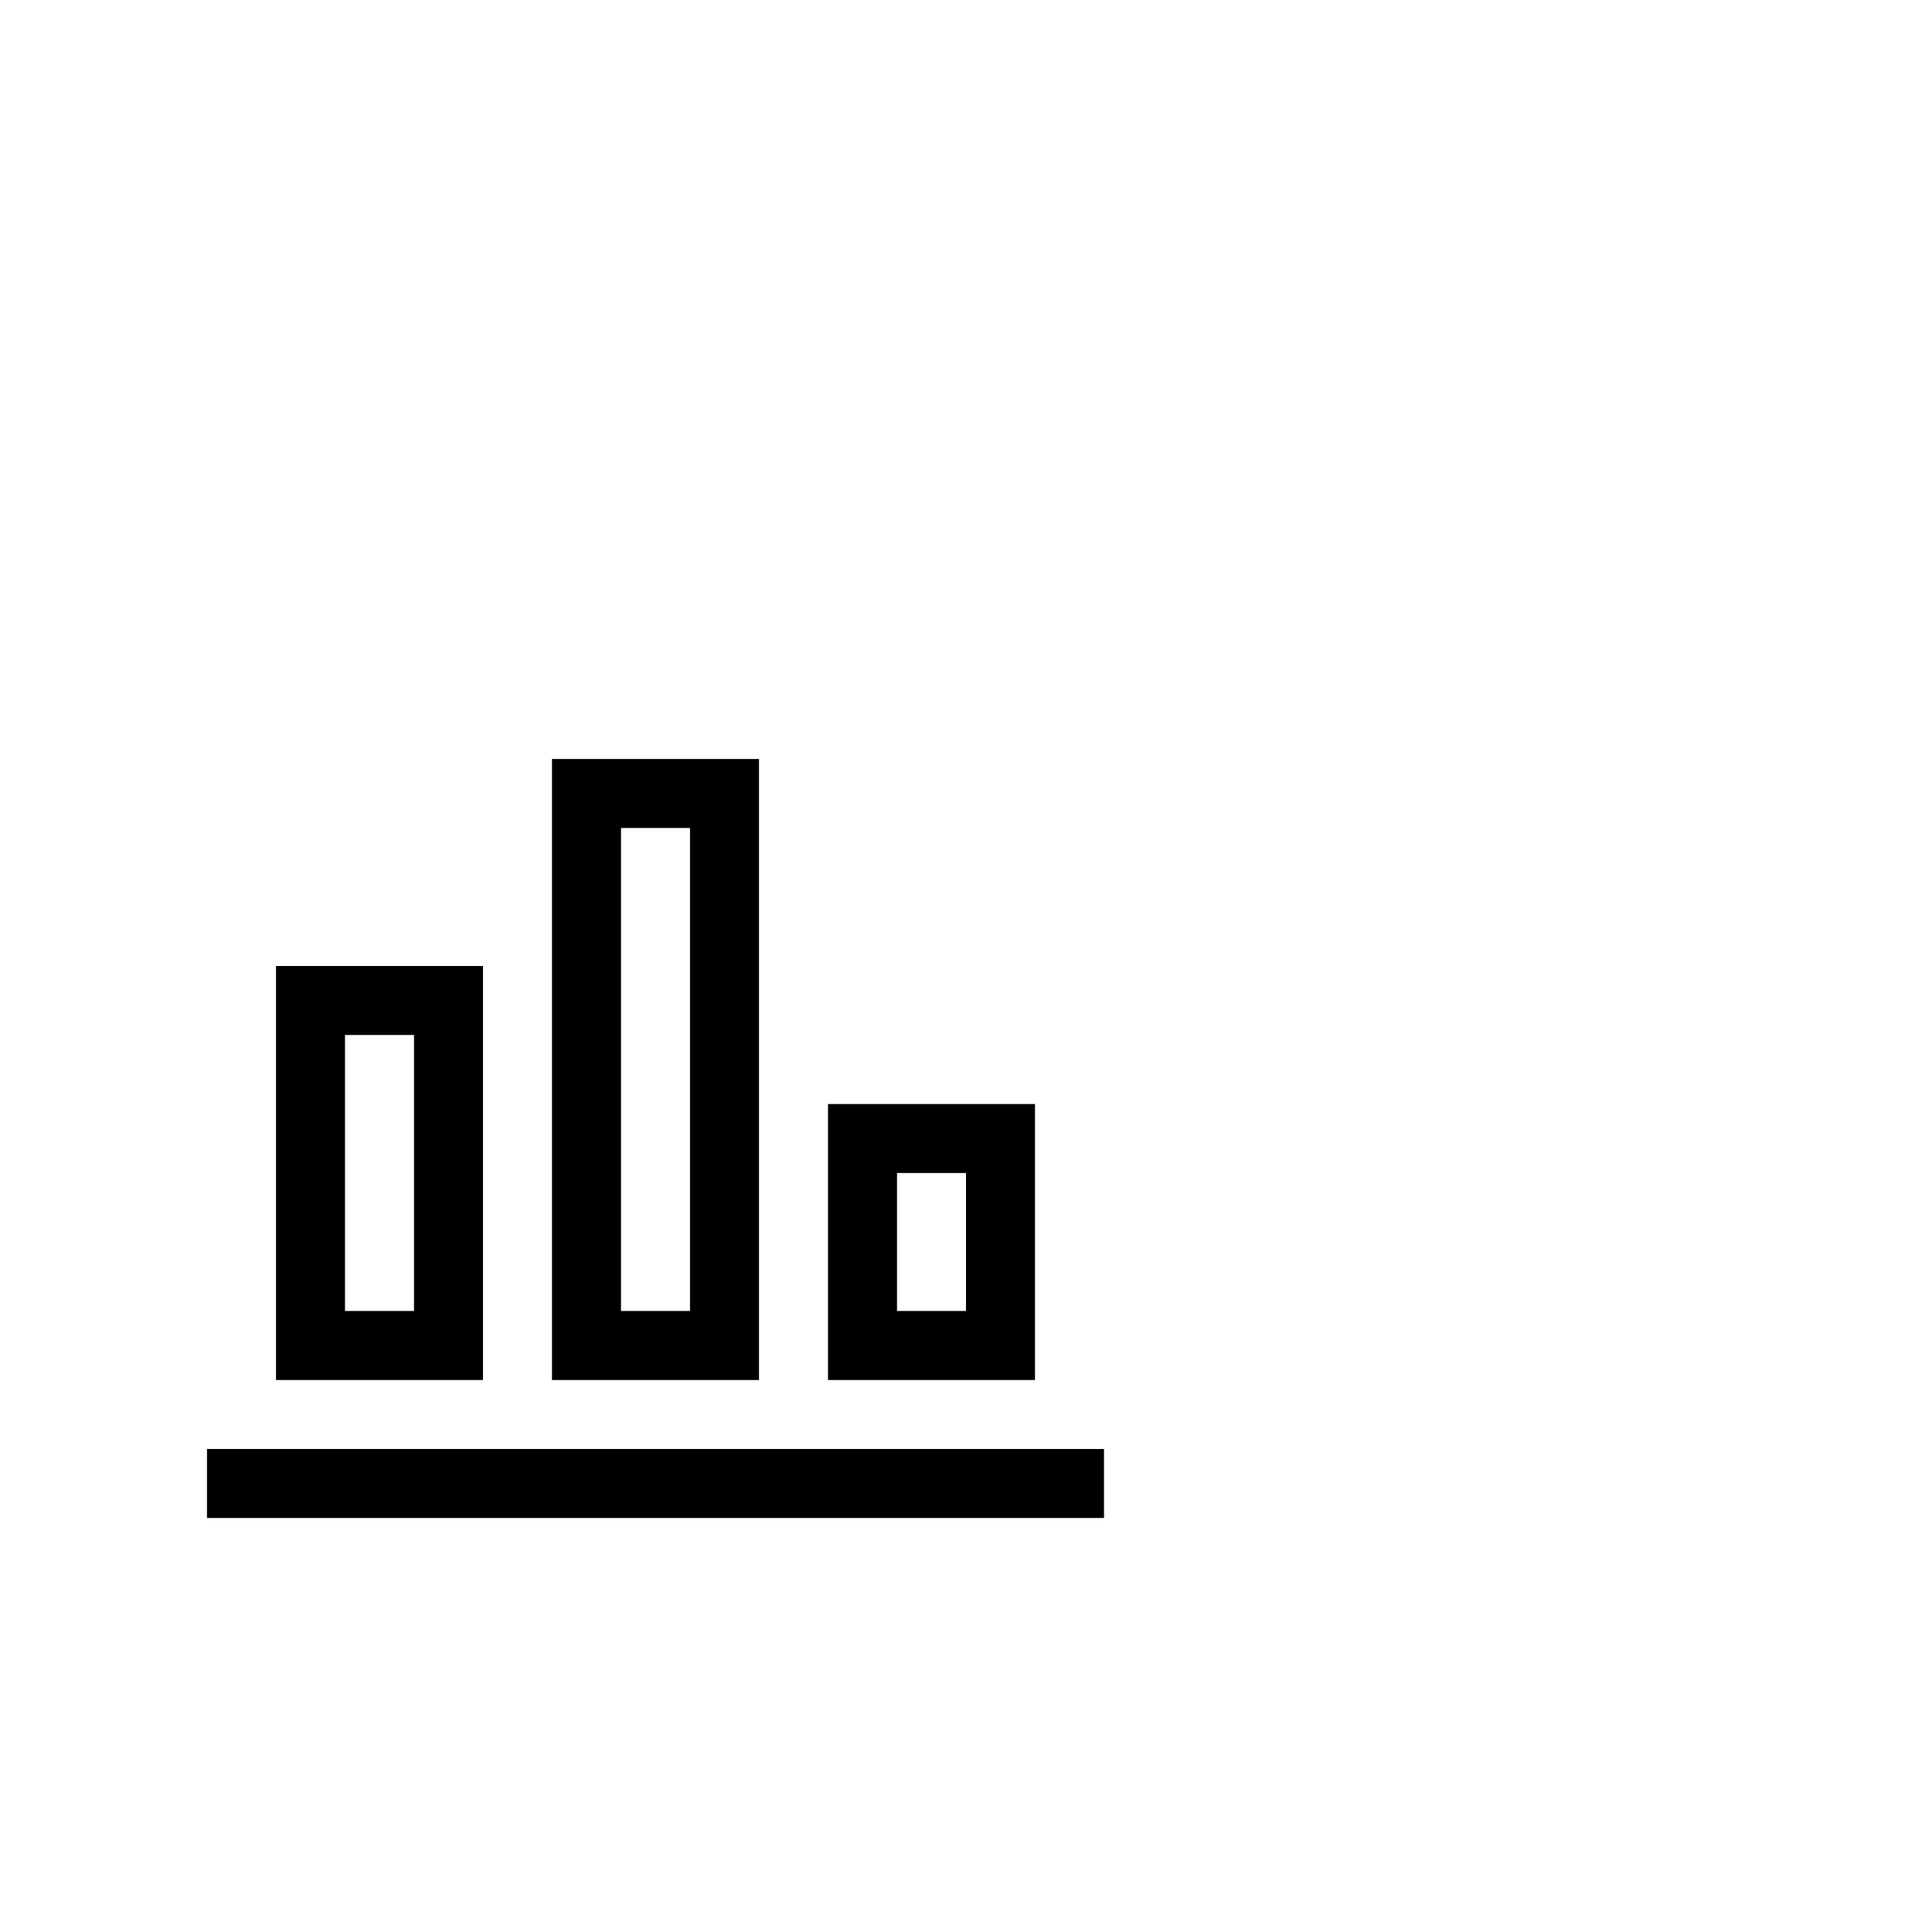 <svg width="64" height="64" viewBox="0 0 1792 1792" xmlns="http://www.w3.org/2000/svg"><path d="M448 896H256v384h192V896zm-64 320h-64V960h64v256zm576-192H768v256h192v-256zm-64 192h-64v-128h64v128zM704 704H512v576h192V704zm-64 512h-64V768h64v448zm-448 128h832v64H192v-64z"/></svg>